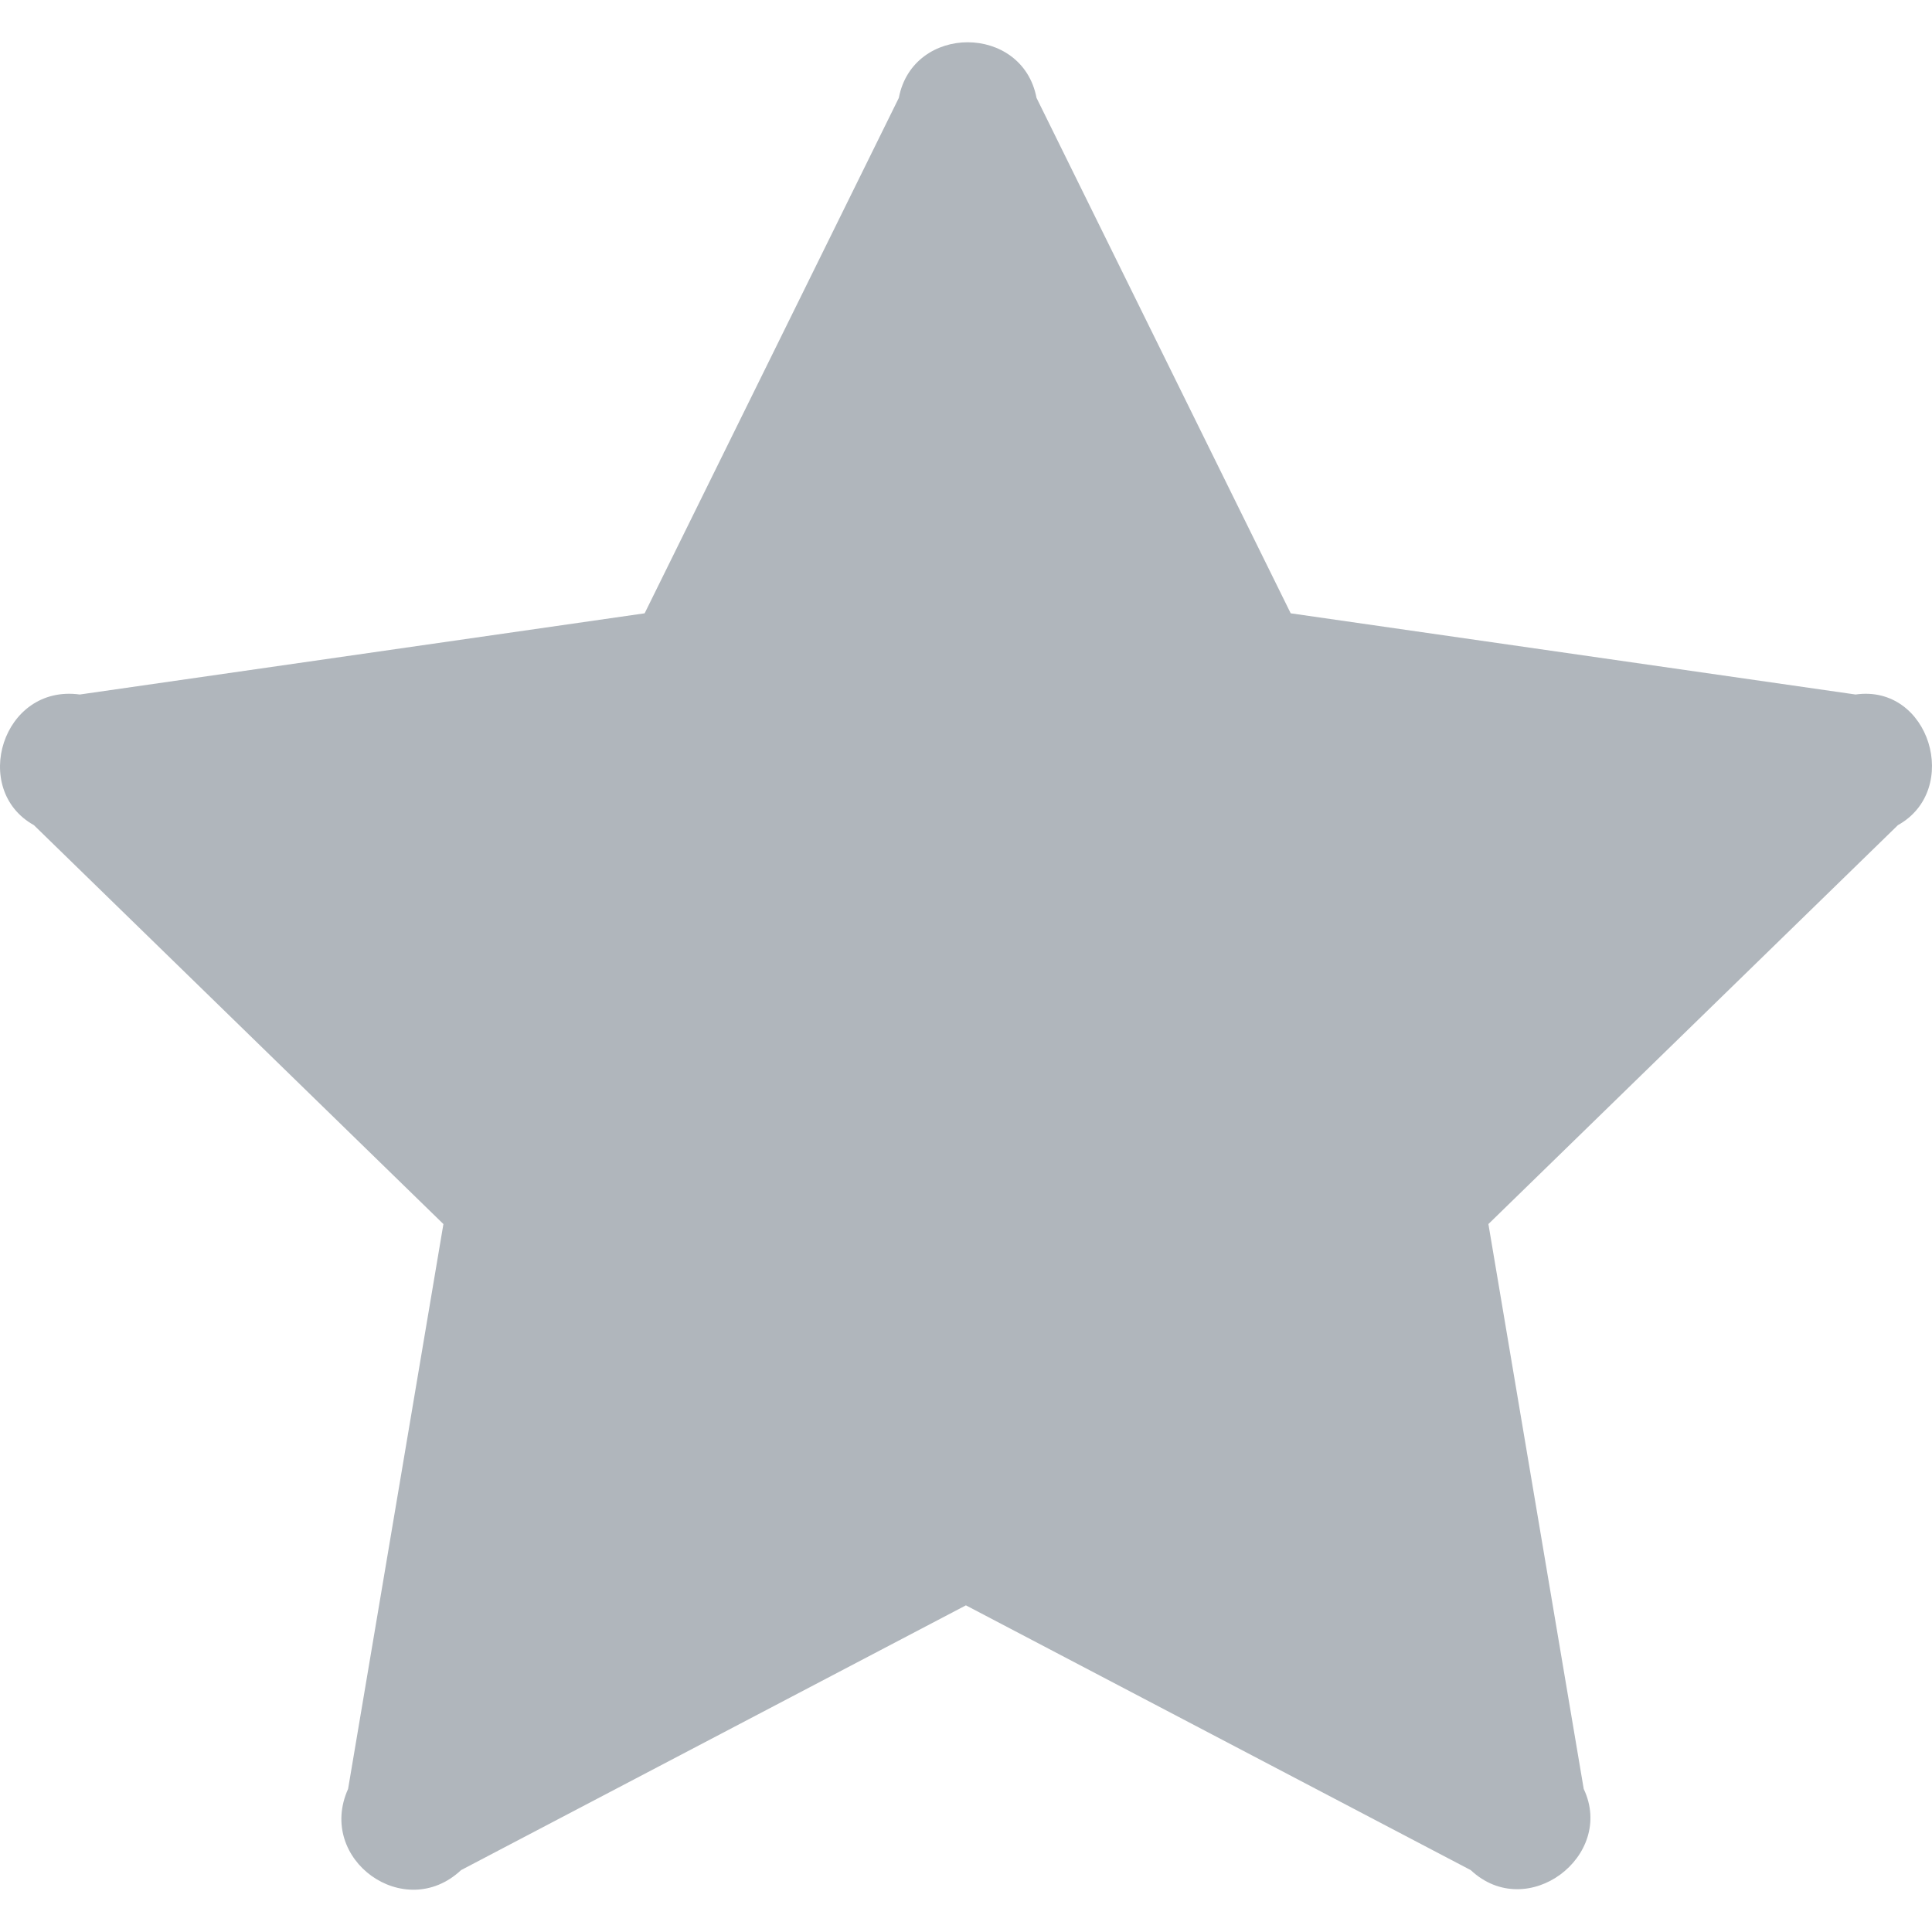 <svg xmlns="http://www.w3.org/2000/svg" xmlns:xlink="http://www.w3.org/1999/xlink" xmlns:svgjs="http://svgjs.com/svgjs" version="1.1" width="512" height="512" x="0" y="0" viewBox="0 0 529.289 529.289" style="enable-background:new 0 0 512 512" xml:space="preserve" class=""><g><g><path d="m508.349 190.267-154.749-22.245-69.636-141.208c-3.869-20.311-33.851-20.311-37.72 0l-69.637 141.208-154.748 22.245c-21.278-2.902-29.982 26.114-12.573 35.786l112.193 109.291-26.115 154.748c-8.705 19.344 15.475 36.753 30.95 22.245l138.306-72.538 138.306 72.538c15.475 14.508 39.654-3.869 30.95-22.245l-26.114-154.748 112.193-109.291c17.409-9.672 8.705-38.687-11.606-35.786z" fill="#B0B6BC" data-original="#B0B6BC" class=""/></g></g></svg>

